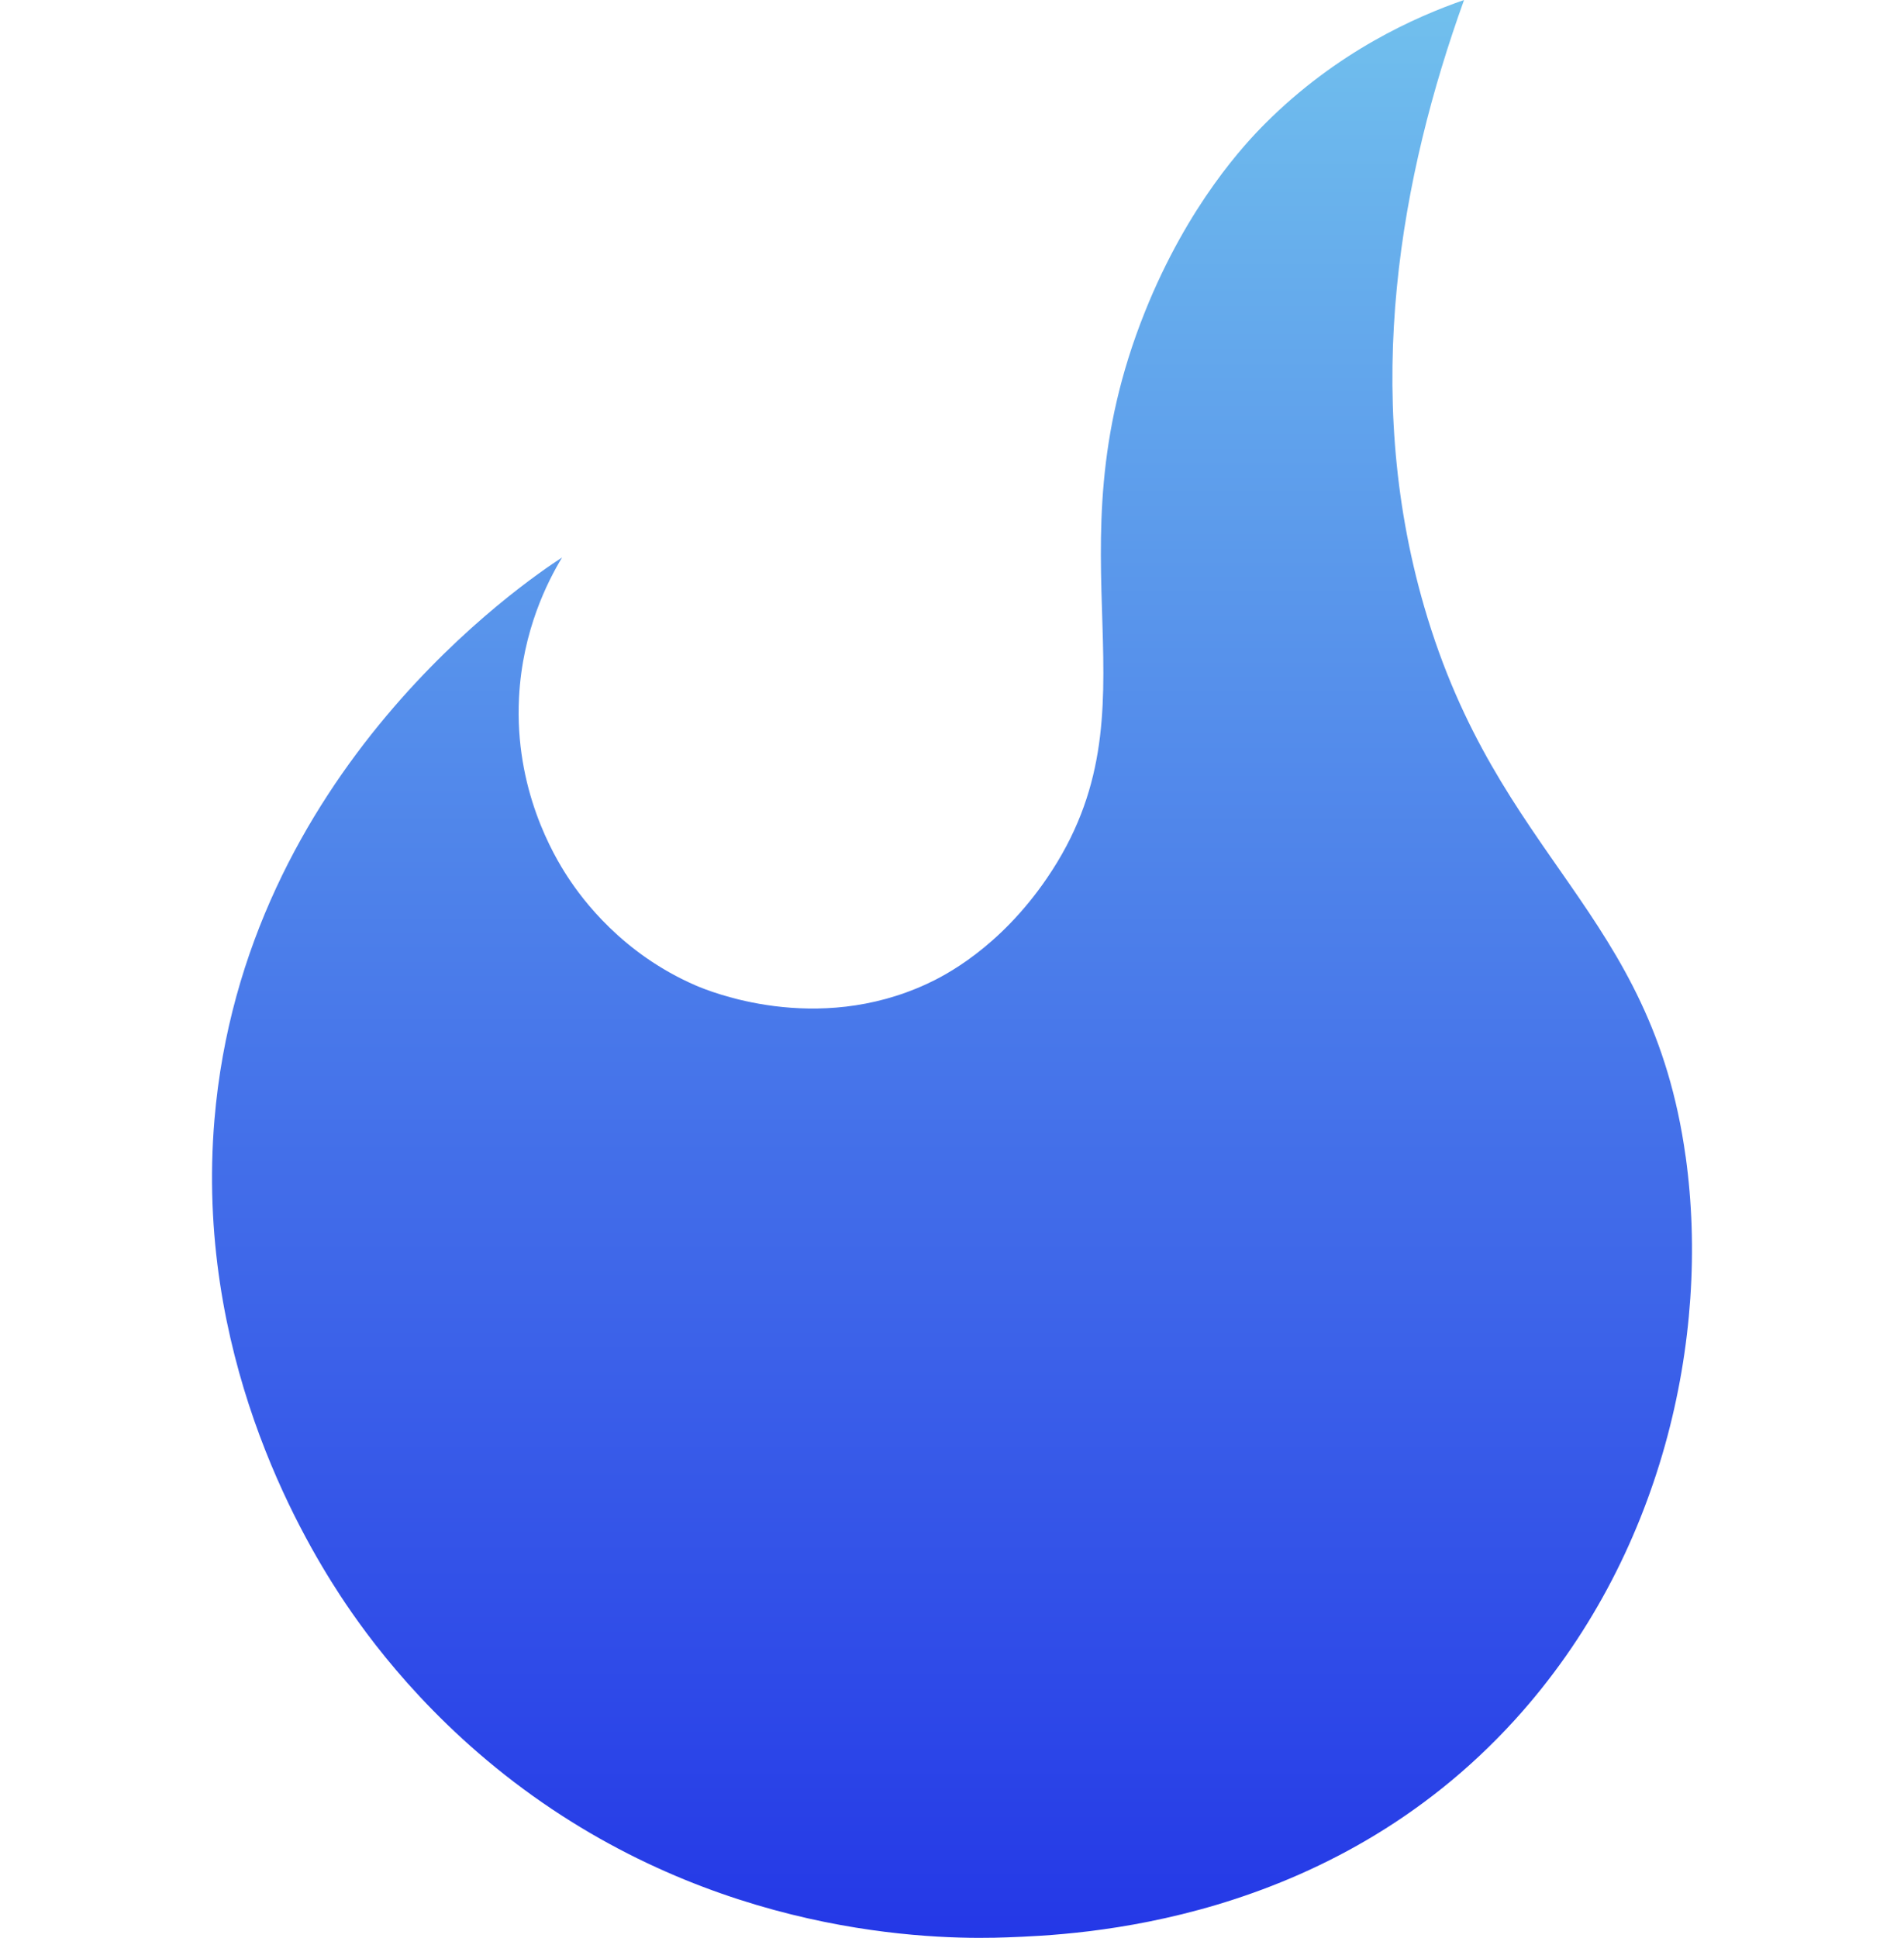 <svg width="57" height="58" viewBox="0 0 57 58" fill="none" xmlns="http://www.w3.org/2000/svg">
<g clip-path="url(#clip0_304_2273)">
<path d="M50.464 34.615C51.218 40.047 49.756 46.625 45.353 51.472C39.762 57.626 32.216 57.907 30.157 57.984C28.41 58.05 22.031 58.095 15.951 53.75C12.827 51.516 10.998 48.992 10.181 47.745C8.927 45.829 5.836 40.465 6.42 33.512C7.298 23.076 15.755 17.382 16.827 16.685C16.403 17.387 15.64 18.863 15.538 20.878C15.398 23.62 16.569 25.595 16.994 26.245C17.439 26.926 18.631 28.541 20.823 29.492C21.223 29.665 24.423 30.99 27.756 29.444C28.263 29.21 29.912 28.38 31.344 26.281C34.862 21.127 31.274 16.817 34.276 9.332C35.572 6.1 37.293 4.282 37.869 3.704C40.034 1.535 42.385 0.501 43.829 0C41.946 5.235 40.744 11.654 42.641 18.175C44.85 25.764 49.439 27.235 50.463 34.617L50.464 34.615Z" fill="url(#paint0_linear_304_2273)"/>
</g>
<defs>
<linearGradient id="paint0_linear_304_2273" x1="28.5" y1="58" x2="28.5" y2="0" gradientUnits="userSpaceOnUse">
<stop stop-color="#2438E7"/>
<stop offset="1" stop-color="#71C0ED"/>
</linearGradient>
<clipPath id="clip0_304_2273">
<rect width="57" height="58" fill="white"/>
</clipPath>
</defs>
</svg>
